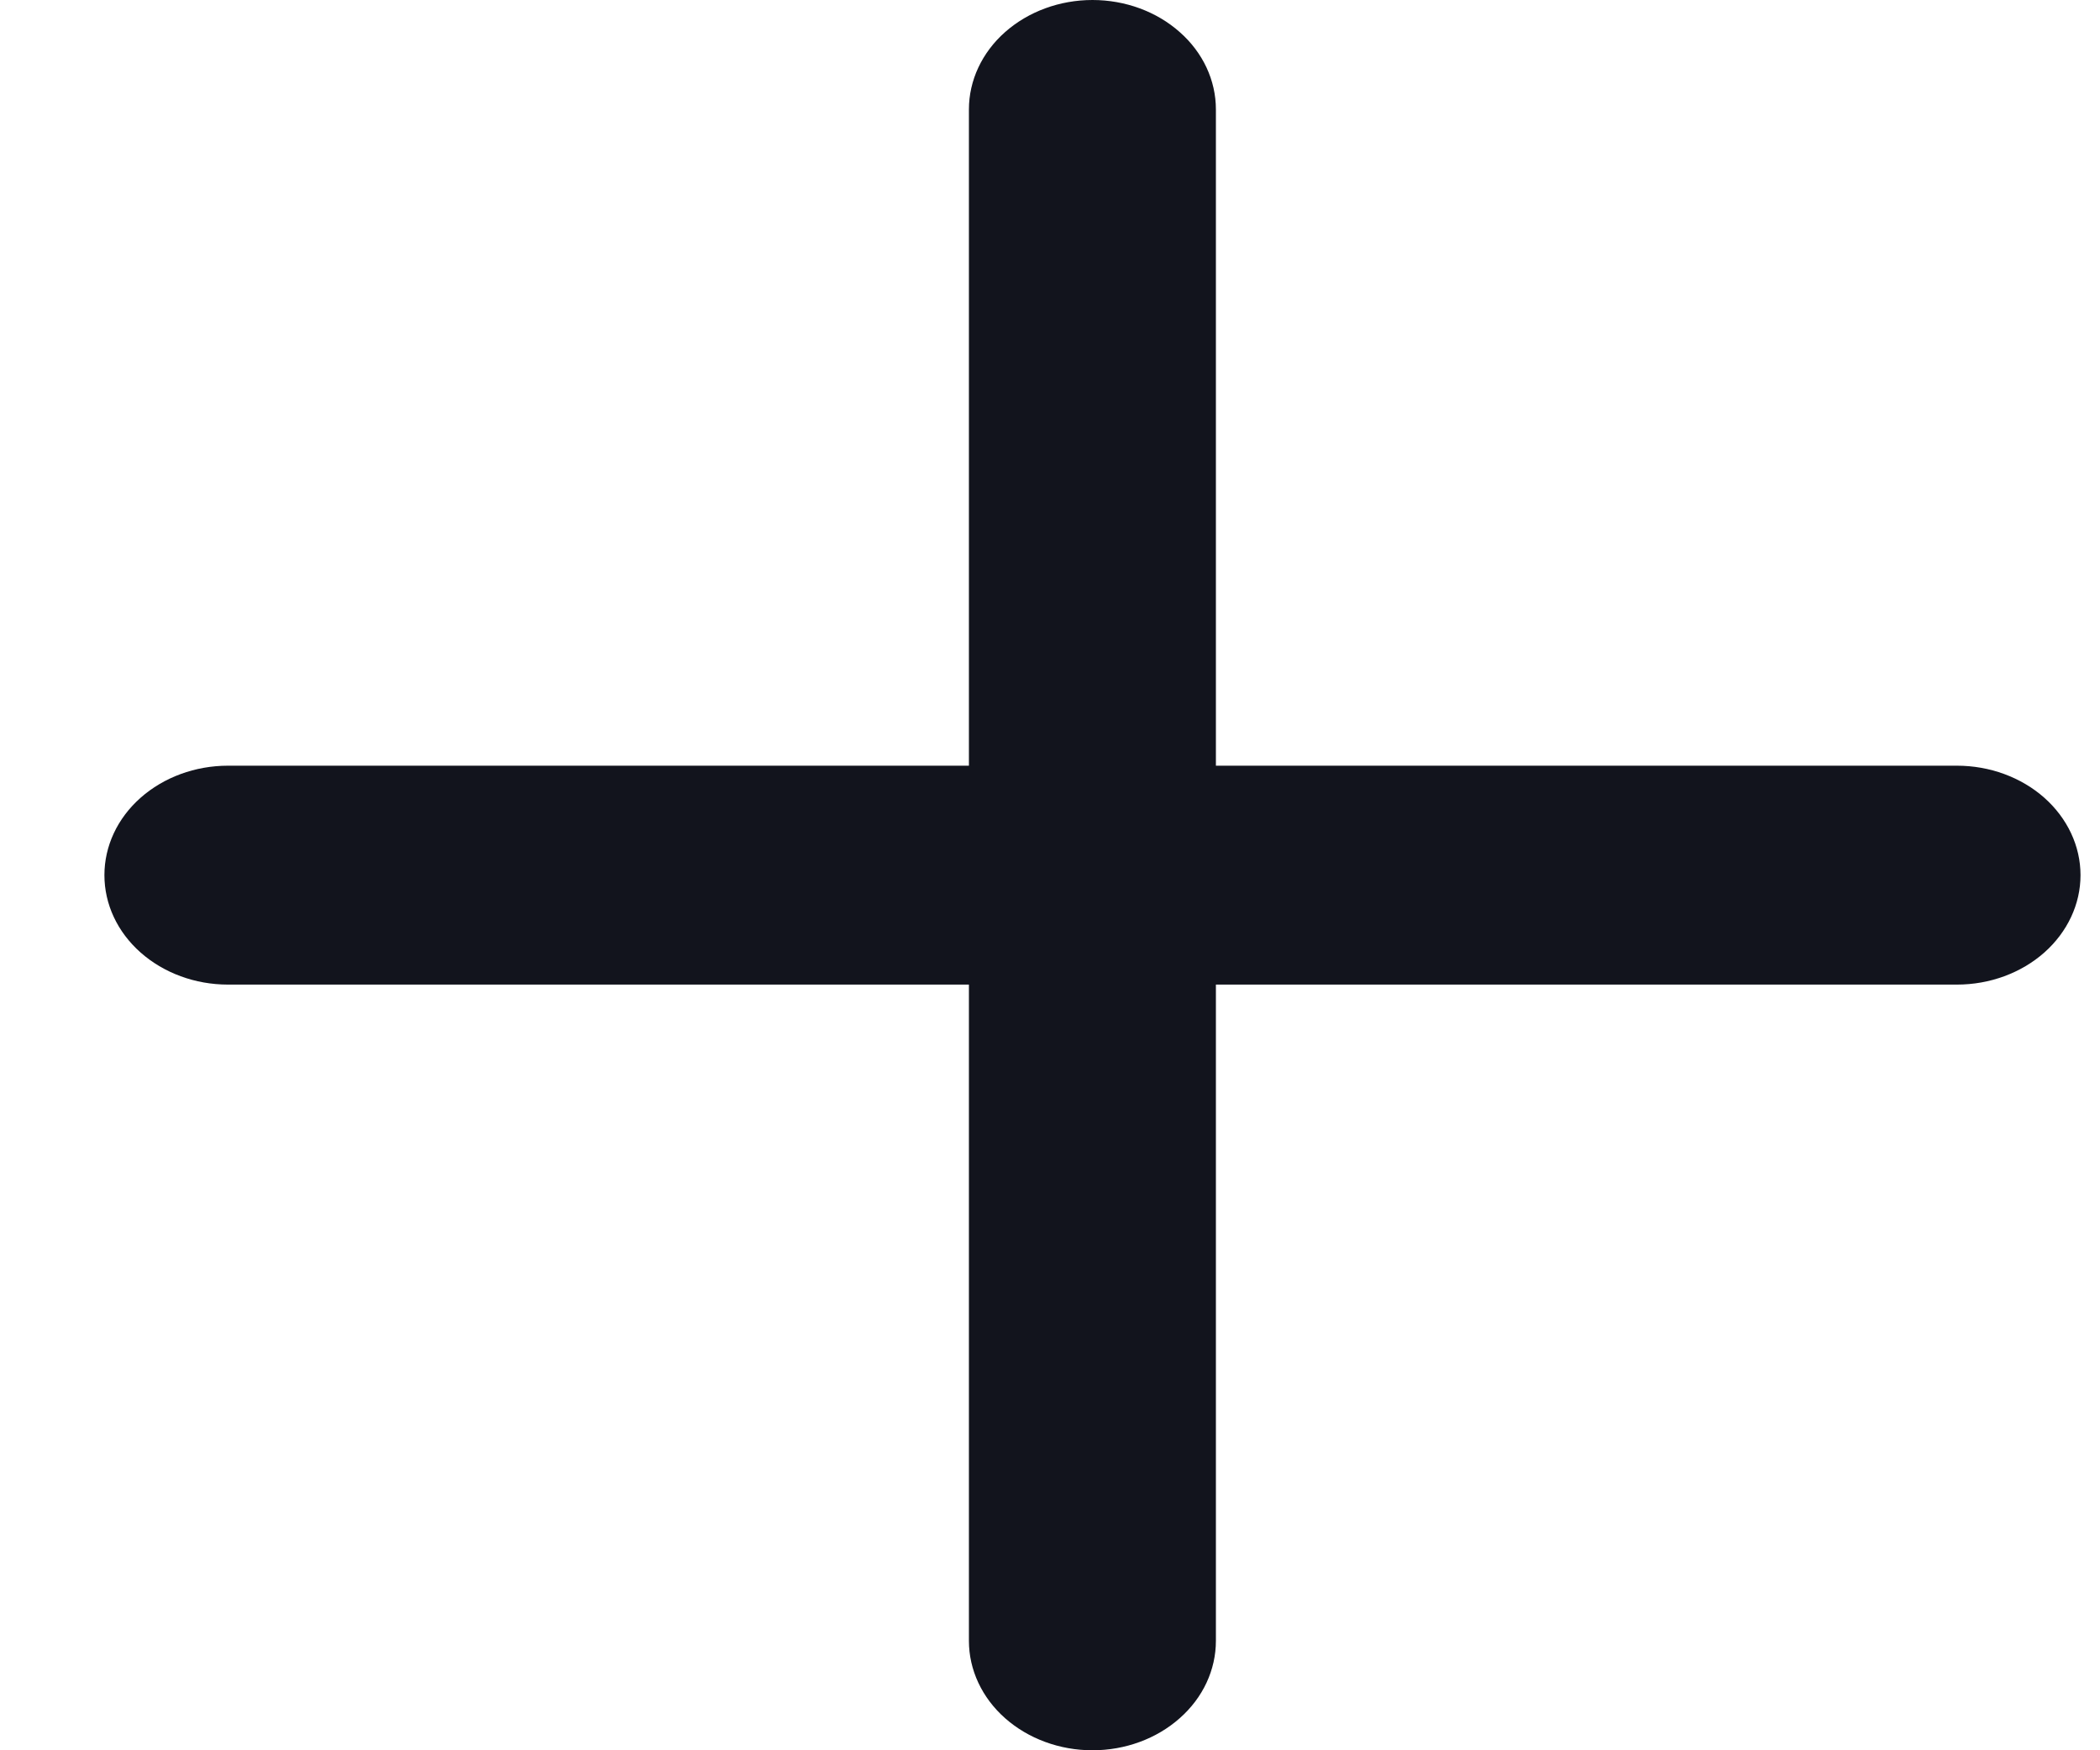 <svg width="18" height="15" viewBox="0 0 18 15" fill="none" xmlns="http://www.w3.org/2000/svg">
<path d="M16.774 6.562H10.422V0.938C10.422 0.689 10.311 0.45 10.112 0.275C9.914 0.099 9.645 0 9.364 0C9.083 0 8.814 0.099 8.615 0.275C8.417 0.45 8.305 0.689 8.305 0.938V6.562H1.954C1.673 6.562 1.404 6.661 1.205 6.837C1.006 7.013 0.895 7.251 0.895 7.5C0.895 7.749 1.006 7.987 1.205 8.163C1.404 8.339 1.673 8.438 1.954 8.438H8.305V14.062C8.305 14.311 8.417 14.55 8.615 14.725C8.814 14.901 9.083 15 9.364 15C9.645 15 9.914 14.901 10.112 14.725C10.311 14.55 10.422 14.311 10.422 14.062V8.438H16.774C17.055 8.438 17.324 8.339 17.523 8.163C17.721 7.987 17.833 7.749 17.833 7.5C17.833 7.251 17.721 7.013 17.523 6.837C17.324 6.661 17.055 6.562 16.774 6.562Z" fill="#12141D"/>
</svg>
